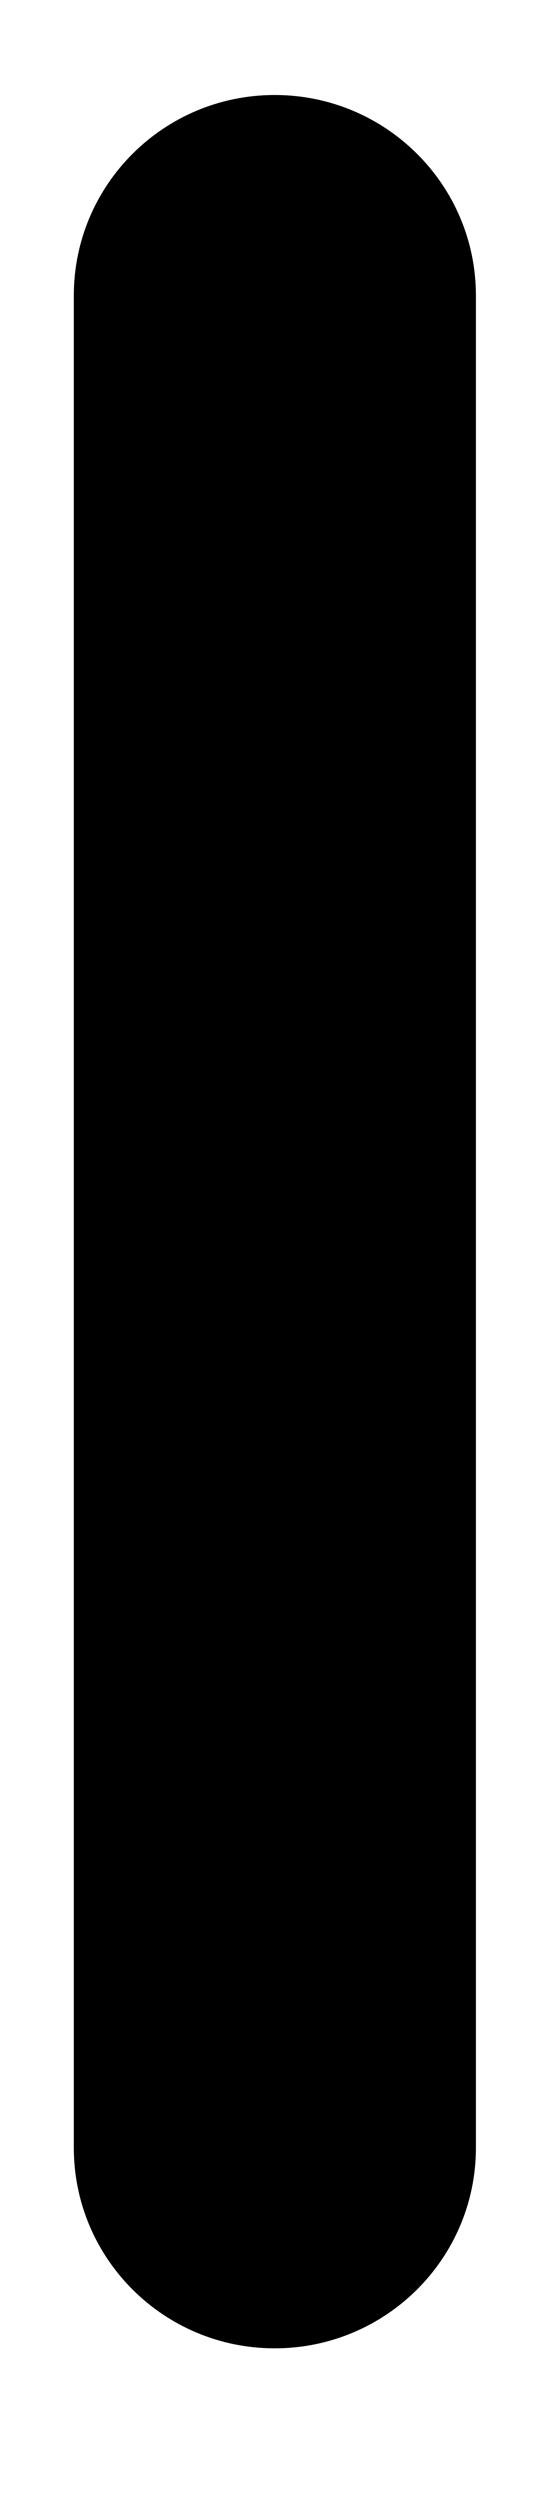 <svg width="2" height="9" viewBox="0 0 2 9" fill="none" xmlns="http://www.w3.org/2000/svg">
<path d="M1.715 7.732V1.064C1.715 0.665 1.39 0.342 0.99 0.342C0.59 0.342 0.266 0.665 0.266 1.064V7.732C0.266 8.131 0.59 8.454 0.99 8.454C1.39 8.454 1.715 8.131 1.715 7.732Z" fill="black"/>
</svg>
